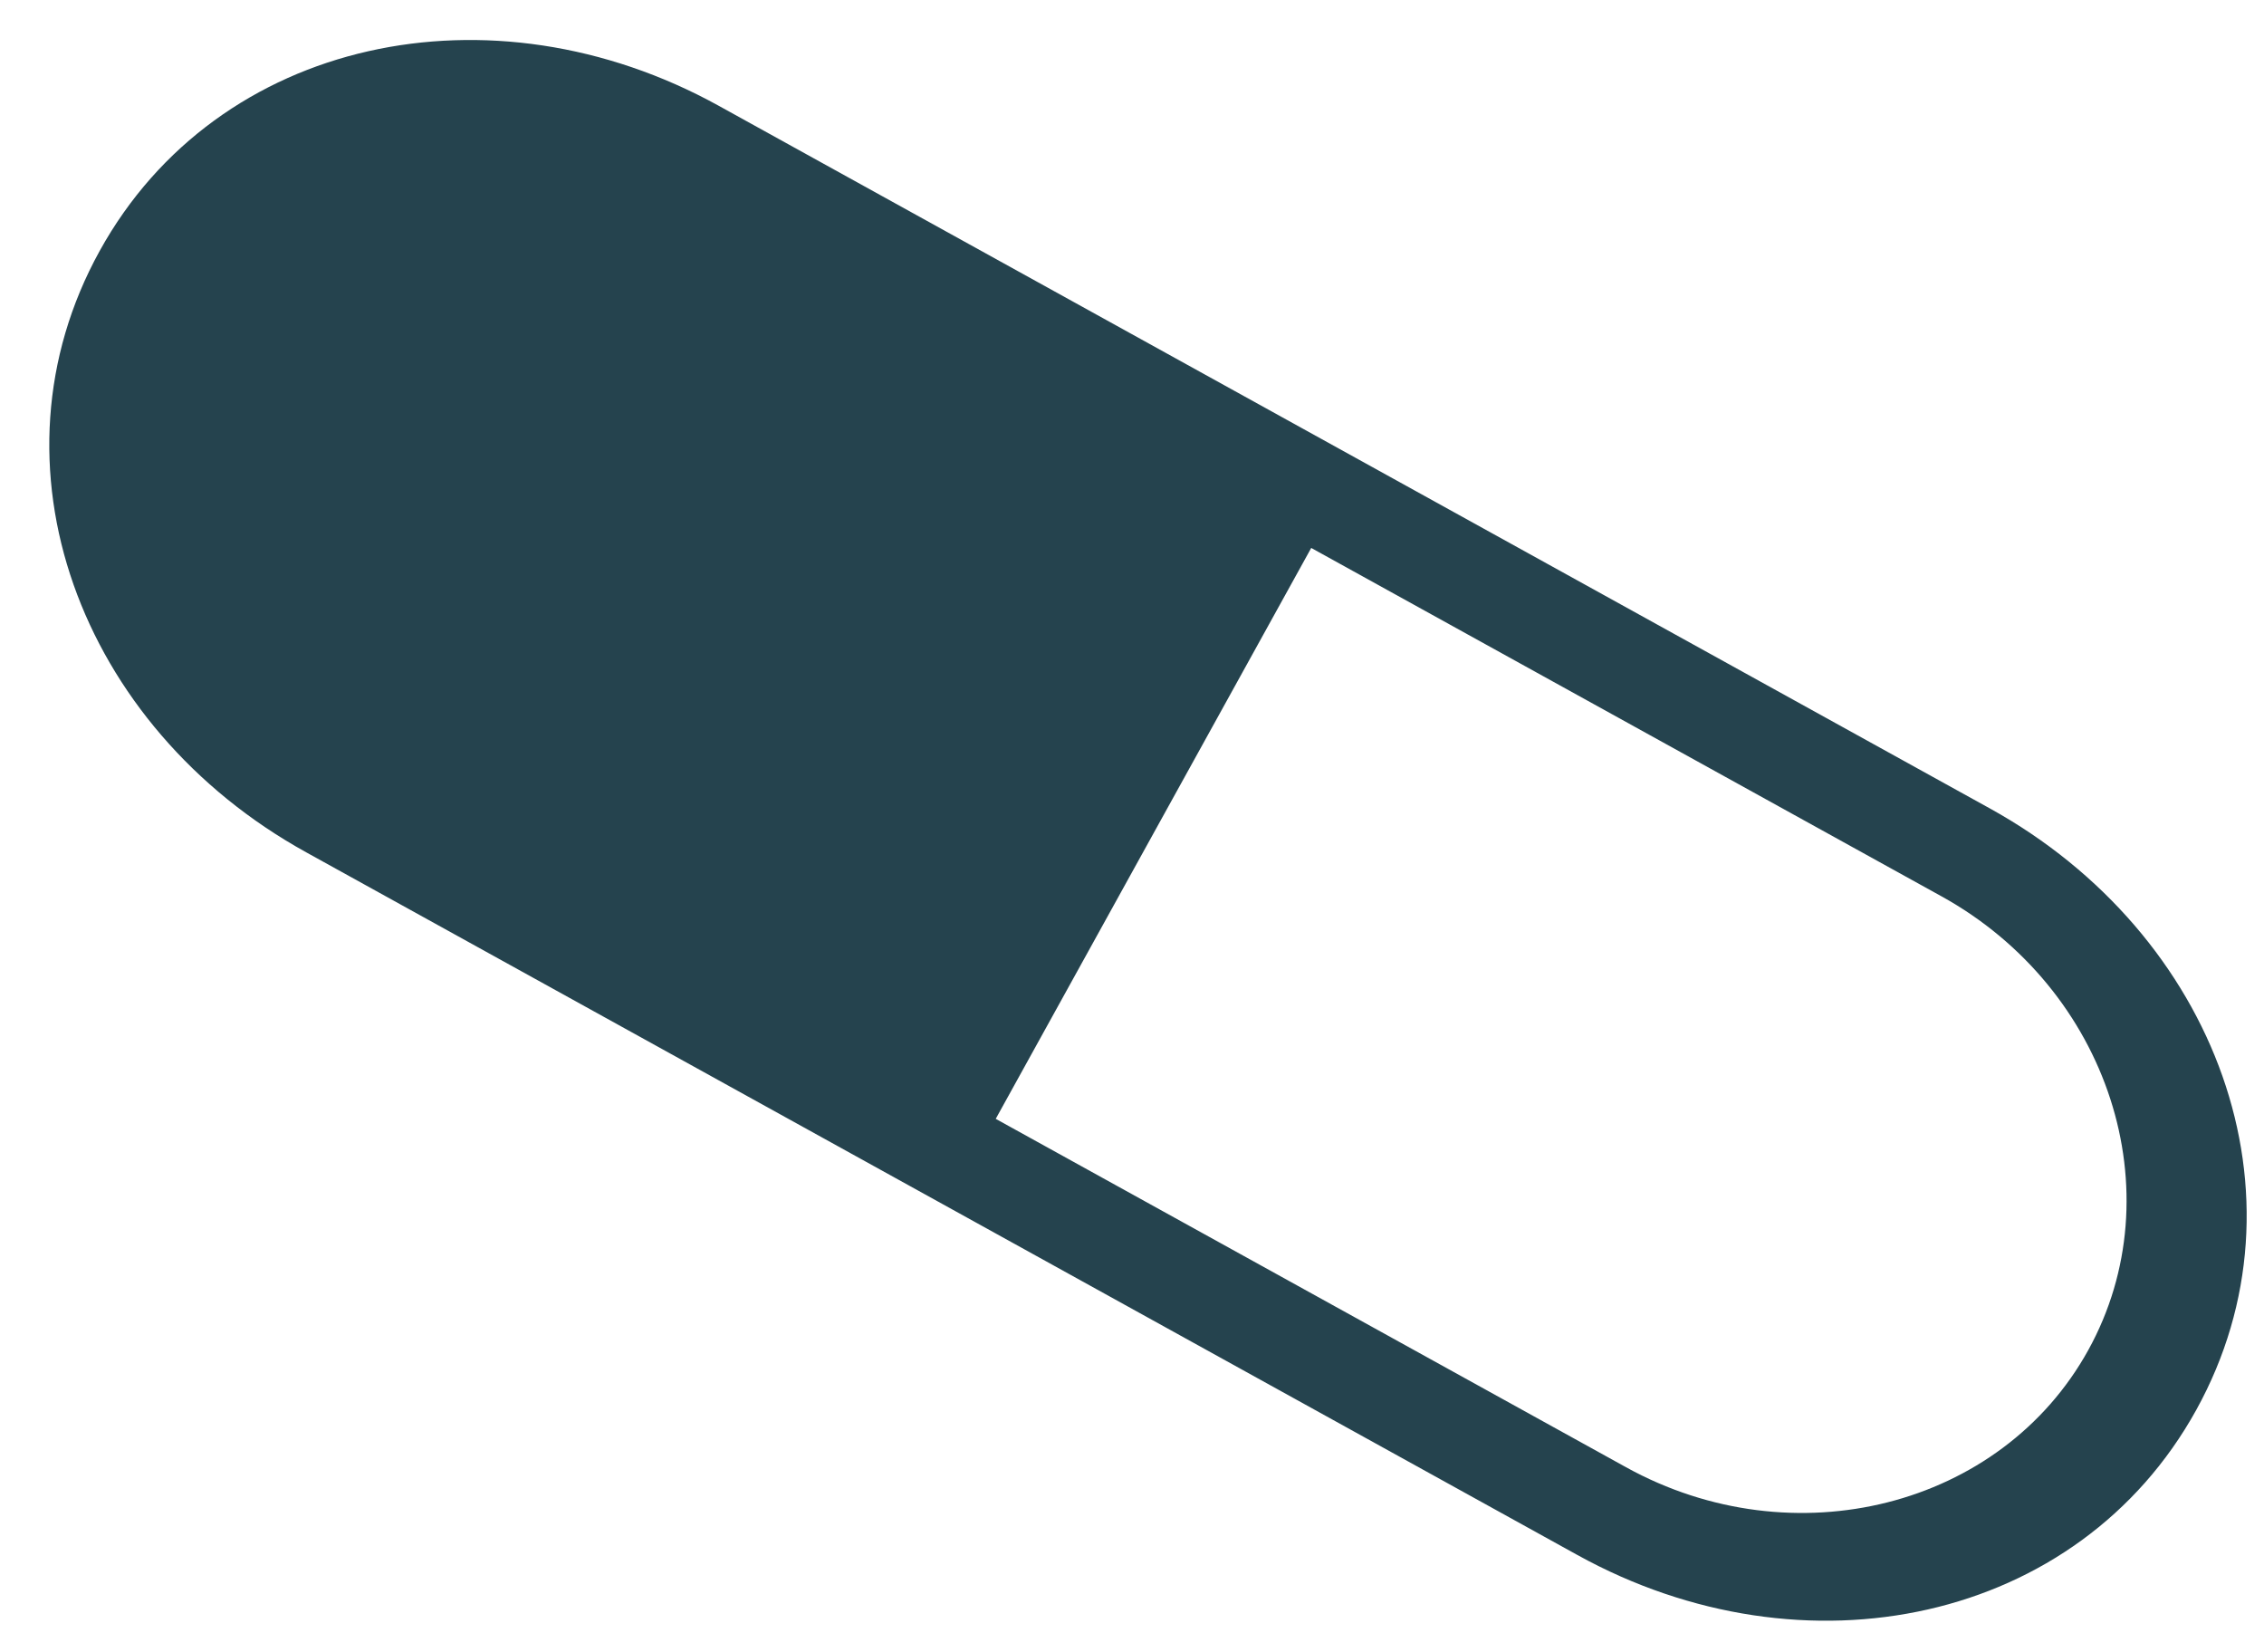 <svg width="37" height="27" viewBox="0 0 37 27" fill="none" xmlns="http://www.w3.org/2000/svg">
<path d="M32.521 13.211L11.745 1.728C8.035 -0.322 3.556 0.612 1.629 4.1C-0.299 7.587 1.293 11.877 5.003 13.927L25.779 25.41C29.487 27.46 33.967 26.525 35.894 23.038C37.821 19.55 36.23 15.261 32.521 13.211ZM26.574 23.976L16.273 18.283L21.429 8.954L31.73 14.647C34.465 16.159 35.55 19.489 34.128 22.062C32.706 24.634 29.31 25.488 26.574 23.976Z" fill="#25434E"/>
</svg>
